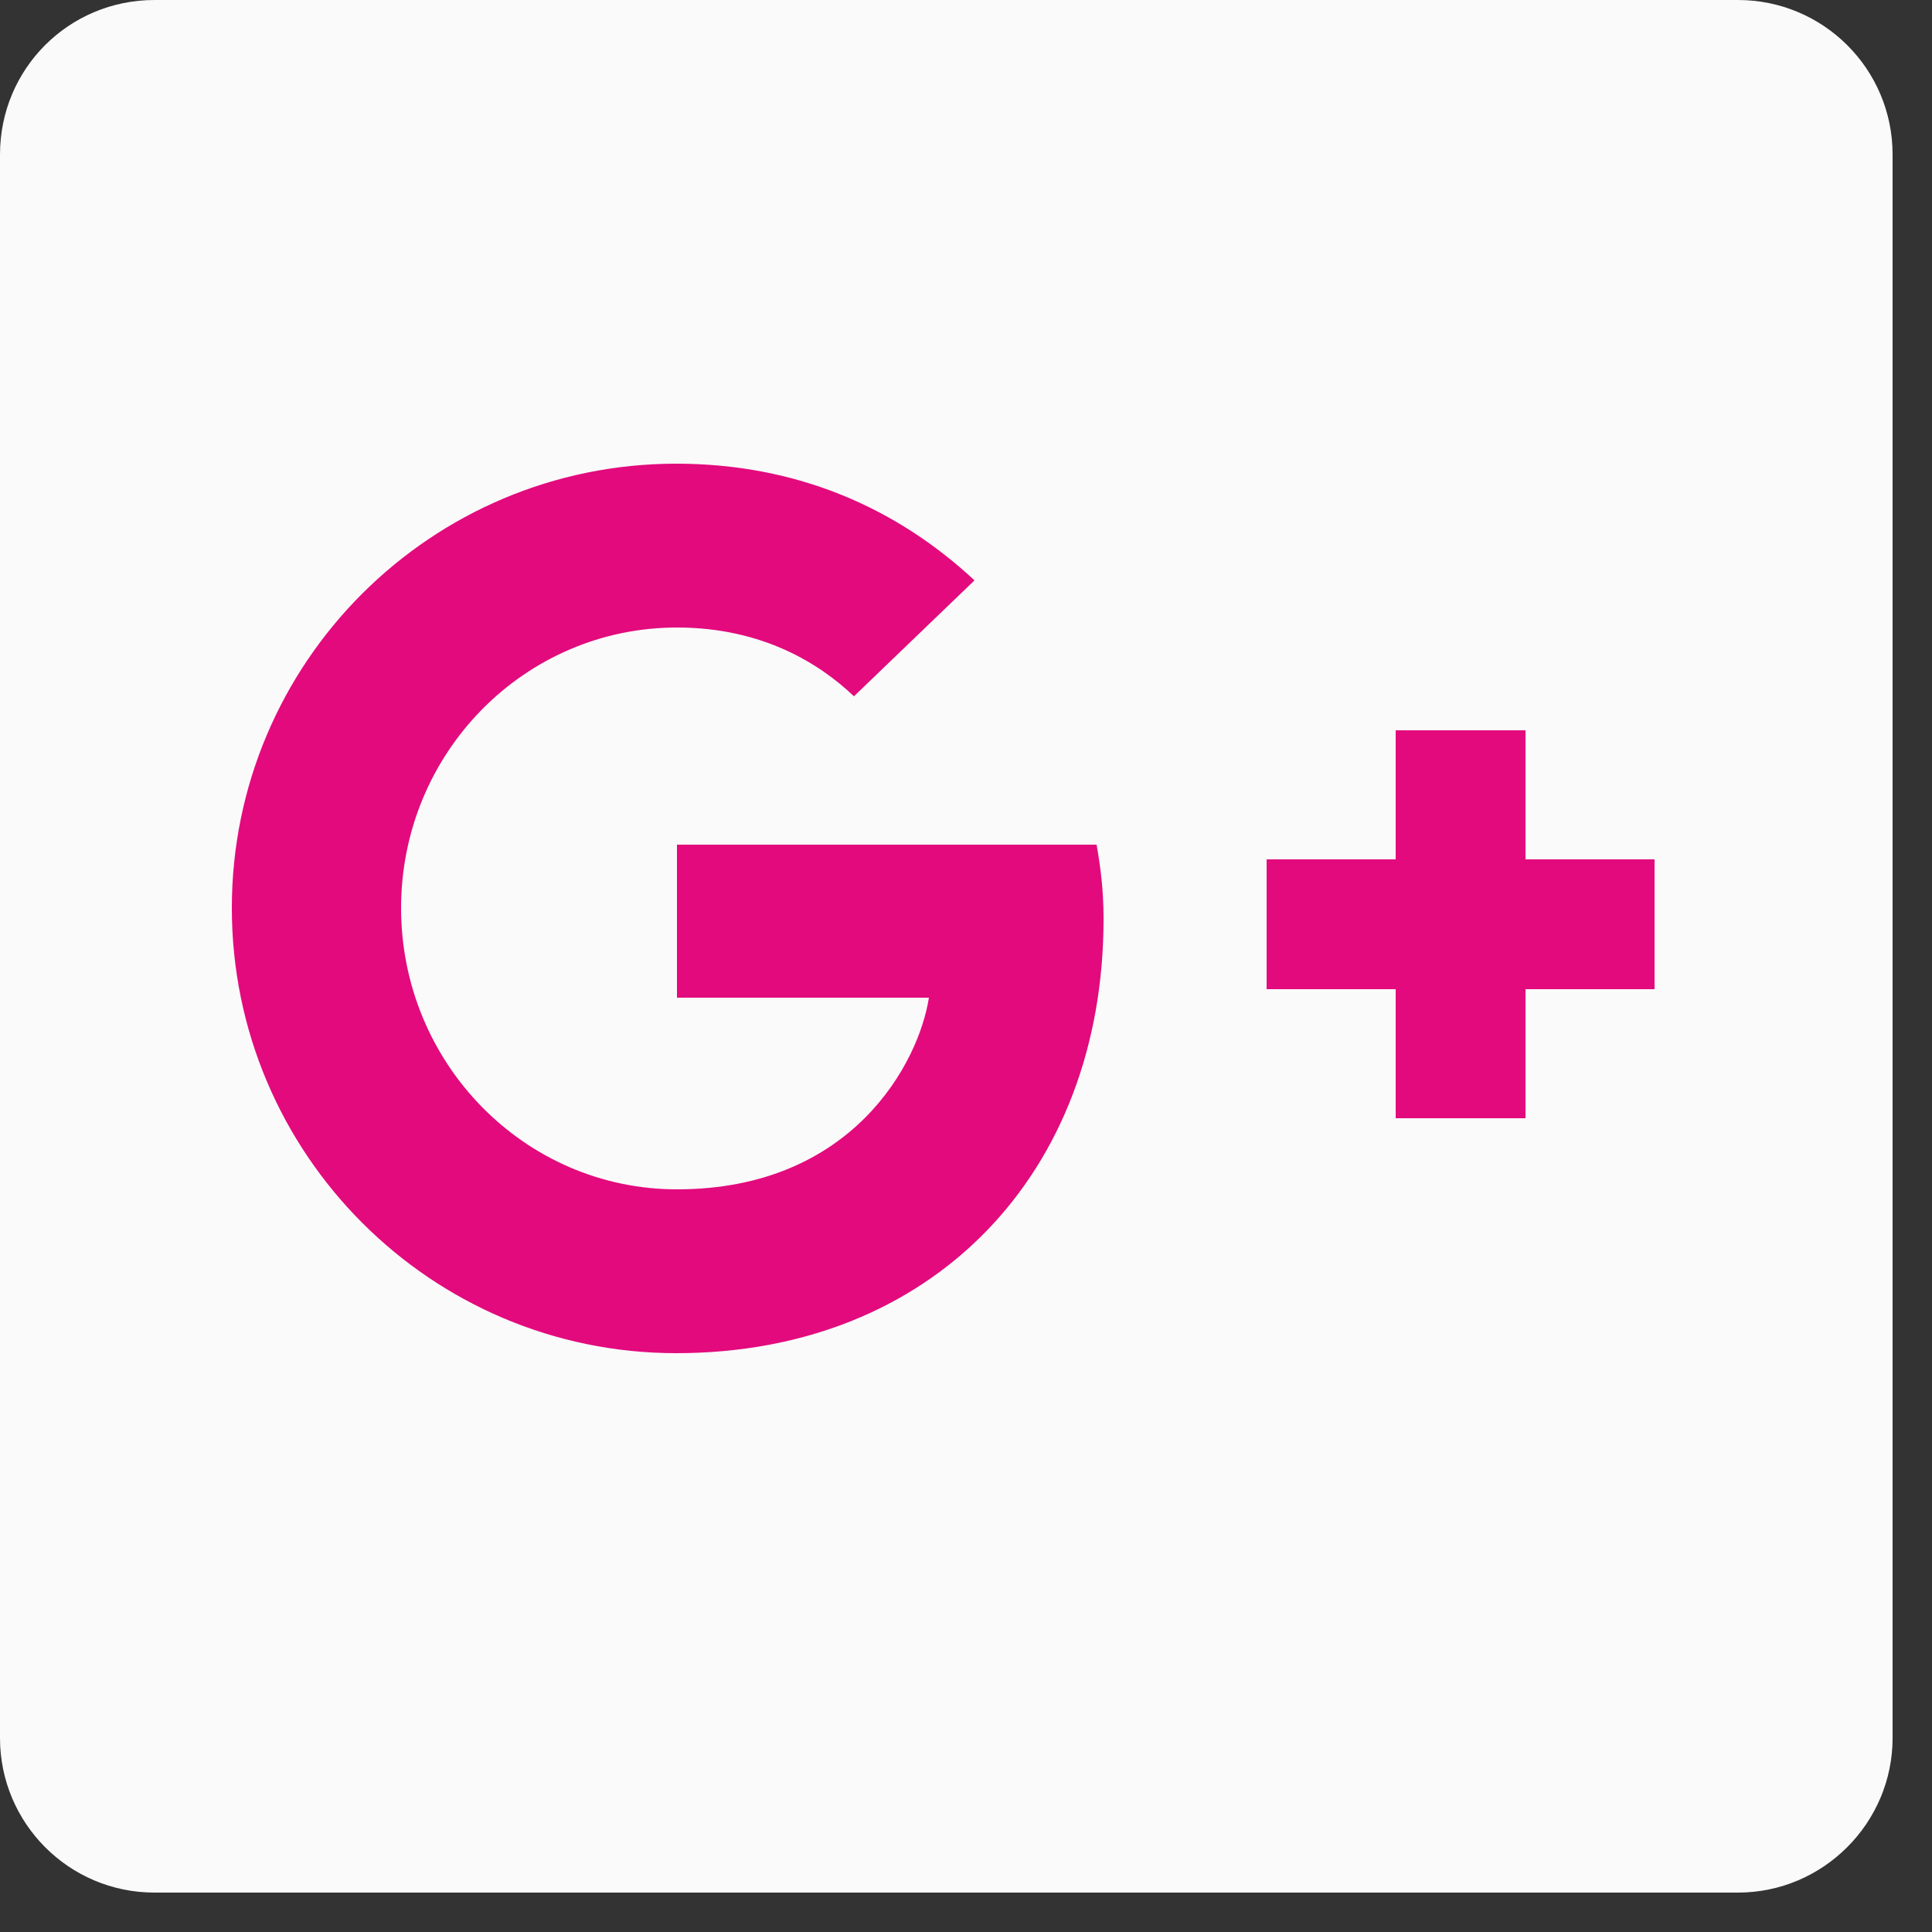 <svg xmlns="http://www.w3.org/2000/svg" viewBox="0 0 25 25" width="25" height="25">
	<rect x="0" y="0" width="25" height="25" fill="#333333" stroke="none"/>
	<defs>
		<clipPath clipPathUnits="userSpaceOnUse" id="cp1">
			<path d="M-1182 -15L184 -15L184 4069L-1182 4069Z" />
		</clipPath>
	</defs>
	<style>
		tspan { white-space:pre }
		.shp0 { fill: #fafafa } 
		.shp1 { fill: #e30a7d } 
	</style>
	<g id="Haley Premium – 2" clip-path="url(#cp1)">
		<g id="Group 3131">
			<g id="Group 3129">
				<g id="google-plus">
					<g id="Folder 2">
						<path id="Rectangle 163" class="shp0" d="M2 0L22.49 0C23.59 0 24.49 0.89 24.49 2L24.49 22.49C24.49 23.59 23.59 24.49 22.49 24.49L2 24.49C0.89 24.49 0 23.59 0 22.49L0 2C0 0.89 0.89 0 2 0Z" />
						<path id="Path 1870" class="shp1" d="M19.74 9.45L18.06 9.45L18.06 11.12L16.39 11.12L16.39 12.8L18.06 12.8L18.06 14.47L19.74 14.47L19.74 12.8L21.41 12.8L21.41 11.12L19.74 11.12L19.74 9.45Z" />
						<path id="Path 1871" class="shp1" d="M8.75 17.51C12.07 17.51 14.28 15.18 14.28 11.89C14.28 11.51 14.24 11.22 14.19 10.93L8.76 10.93L8.76 12.91L12.02 12.91C11.89 13.75 11.03 15.39 8.76 15.39C6.79 15.39 5.19 13.76 5.19 11.75C5.19 9.74 6.79 8.12 8.76 8.12C9.88 8.12 10.62 8.6 11.05 9.01L12.61 7.51C11.6 6.57 10.31 6 8.75 6C5.58 6 3 8.57 3 11.75C3 14.93 5.58 17.51 8.75 17.51L8.75 17.51Z" />
					</g>
				</g>
			</g>
		</g>
	</g>
</svg>